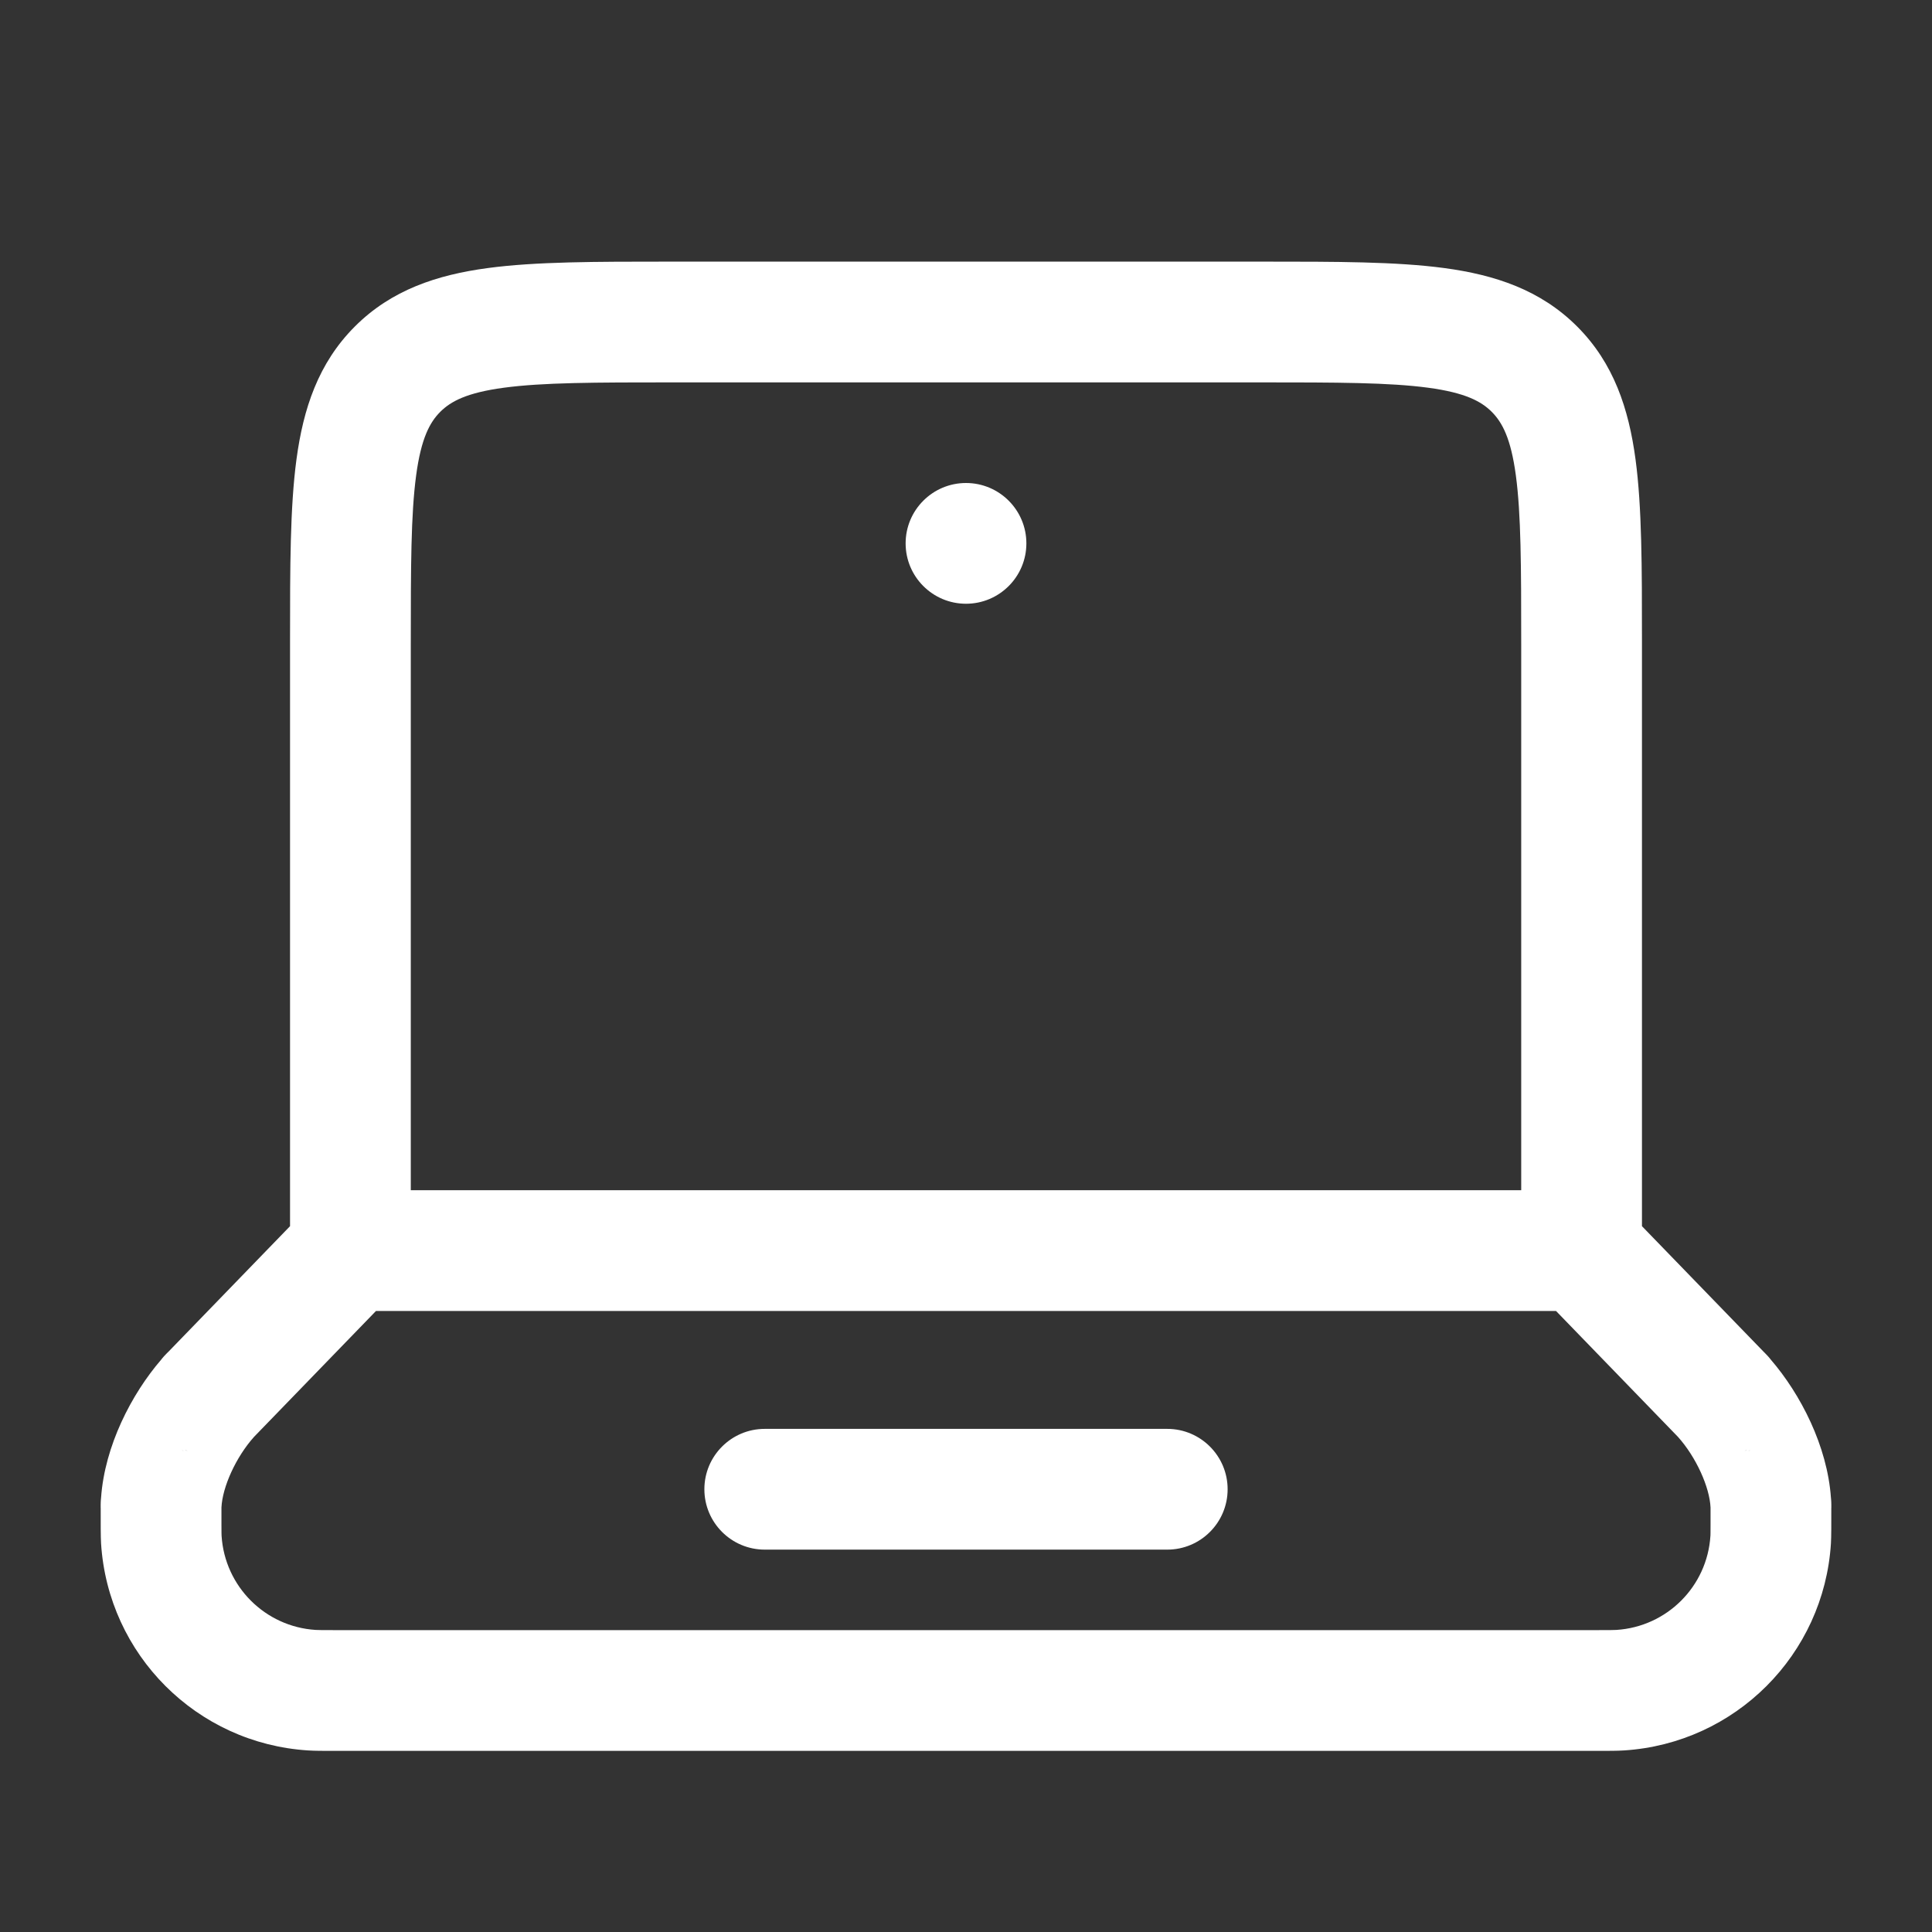 <svg width="48" height="48" viewBox="0 0 48 48" fill="none" xmlns="http://www.w3.org/2000/svg">
<rect x="0" y="0" width="48" height="48" fill="#333333" stroke="none"/>
<g id="Outline / Electronic, Devices / Laptop ">
<g id="Vector">
<path fill-rule="evenodd" clip-rule="evenodd" d="M16.602 6.5H31.398C33.195 6.5 34.694 6.5 35.883 6.66C37.139 6.829 38.272 7.2 39.183 8.111C40.094 9.022 40.465 10.155 40.634 11.411C40.794 12.601 40.794 14.099 40.794 15.896V30.464L43.819 33.586L43.827 33.594L43.841 33.608L43.857 33.624L43.868 33.636L43.888 33.656L43.909 33.679L43.918 33.688L43.934 33.706L43.952 33.726L43.968 33.746C43.973 33.752 43.982 33.762 43.992 33.776C44.735 34.637 45.398 35.924 45.489 37.21L45.49 37.218C45.492 37.239 45.493 37.255 45.494 37.265L45.496 37.29L45.497 37.317L45.498 37.341L45.498 37.354L45.499 37.385L45.499 37.413L45.499 37.43L45.499 37.452L45.498 37.472L45.498 37.481C45.498 37.502 45.498 37.525 45.498 37.548C45.499 37.809 45.499 38.186 45.489 38.347C45.314 41.111 43.111 43.314 40.347 43.489C40.172 43.5 39.978 43.5 39.726 43.5H8.274C8.022 43.5 7.828 43.5 7.653 43.489C4.889 43.314 2.686 41.111 2.511 38.347C2.501 38.187 2.501 37.814 2.502 37.553C2.502 37.528 2.502 37.504 2.502 37.481L2.502 37.472L2.501 37.452L2.501 37.43L2.501 37.413L2.501 37.385L2.502 37.354L2.502 37.341L2.503 37.317L2.504 37.29L2.506 37.265C2.507 37.255 2.508 37.239 2.51 37.218L2.511 37.21C2.602 35.924 3.265 34.637 4.008 33.776C4.018 33.762 4.027 33.752 4.032 33.745L4.049 33.726L4.066 33.706L4.082 33.688L4.091 33.679L4.112 33.656L4.132 33.636L4.143 33.624L4.159 33.608L4.173 33.594L4.181 33.587L7.206 30.464L7.206 15.896C7.206 14.099 7.206 12.601 7.366 11.411C7.535 10.155 7.906 9.022 8.817 8.111C9.728 7.2 10.861 6.829 12.117 6.66C13.306 6.5 14.805 6.5 16.602 6.5ZM9.341 32.571L6.313 35.697C5.857 36.205 5.525 36.95 5.502 37.453C5.502 37.496 5.502 37.54 5.502 37.584C5.502 37.691 5.502 37.798 5.502 37.898C5.502 37.973 5.503 38.037 5.503 38.089C5.504 38.128 5.505 38.149 5.505 38.156C5.584 39.413 6.586 40.416 7.842 40.495C7.909 40.499 8 40.5 8.321 40.5H39.679C40 40.5 40.091 40.499 40.158 40.495C41.414 40.416 42.416 39.414 42.495 38.158C42.495 38.165 42.496 38.147 42.497 38.088C42.497 38.037 42.498 37.972 42.498 37.898C42.498 37.795 42.498 37.684 42.498 37.574C42.498 37.533 42.498 37.493 42.498 37.453C42.475 36.951 42.143 36.205 41.687 35.697L38.659 32.571H9.341ZM37.794 29.571V16C37.794 14.072 37.791 12.777 37.661 11.811C37.537 10.888 37.322 10.493 37.062 10.232C36.801 9.972 36.406 9.757 35.483 9.633C34.517 9.503 33.222 9.5 31.294 9.5H16.706C14.778 9.5 13.483 9.503 12.517 9.633C11.594 9.757 11.199 9.972 10.938 10.232C10.678 10.493 10.463 10.888 10.339 11.811C10.209 12.777 10.206 14.072 10.206 16V29.571H37.794ZM43.34 36.048C43.355 36.043 43.369 36.038 43.383 36.033C43.388 36.03 43.394 36.027 43.4 36.023C43.38 36.032 43.36 36.04 43.34 36.048ZM43.432 36.052C43.444 36.046 43.456 36.04 43.467 36.035C43.472 36.033 43.478 36.032 43.483 36.031C43.466 36.038 43.449 36.045 43.432 36.052ZM4.568 36.052C4.556 36.046 4.545 36.041 4.534 36.035C4.529 36.034 4.524 36.032 4.519 36.031C4.535 36.038 4.552 36.045 4.568 36.052ZM4.662 36.048C4.641 36.04 4.62 36.032 4.6 36.023C4.606 36.026 4.612 36.03 4.617 36.033C4.631 36.038 4.646 36.043 4.662 36.048ZM17.5 37C17.5 36.172 18.172 35.5 19 35.5H29C29.828 35.5 30.5 36.172 30.5 37C30.5 37.828 29.828 38.5 29 38.5H19C18.172 38.5 17.5 37.828 17.5 37Z" fill="white"/>
<path d="M25.5 13.5C25.5 14.328 24.828 15 24 15C23.172 15 22.5 14.328 22.5 13.5C22.5 12.672 23.172 12 24 12C24.828 12 25.5 12.672 25.5 13.5Z" fill="white"/>
</g>
</g>
</svg>
